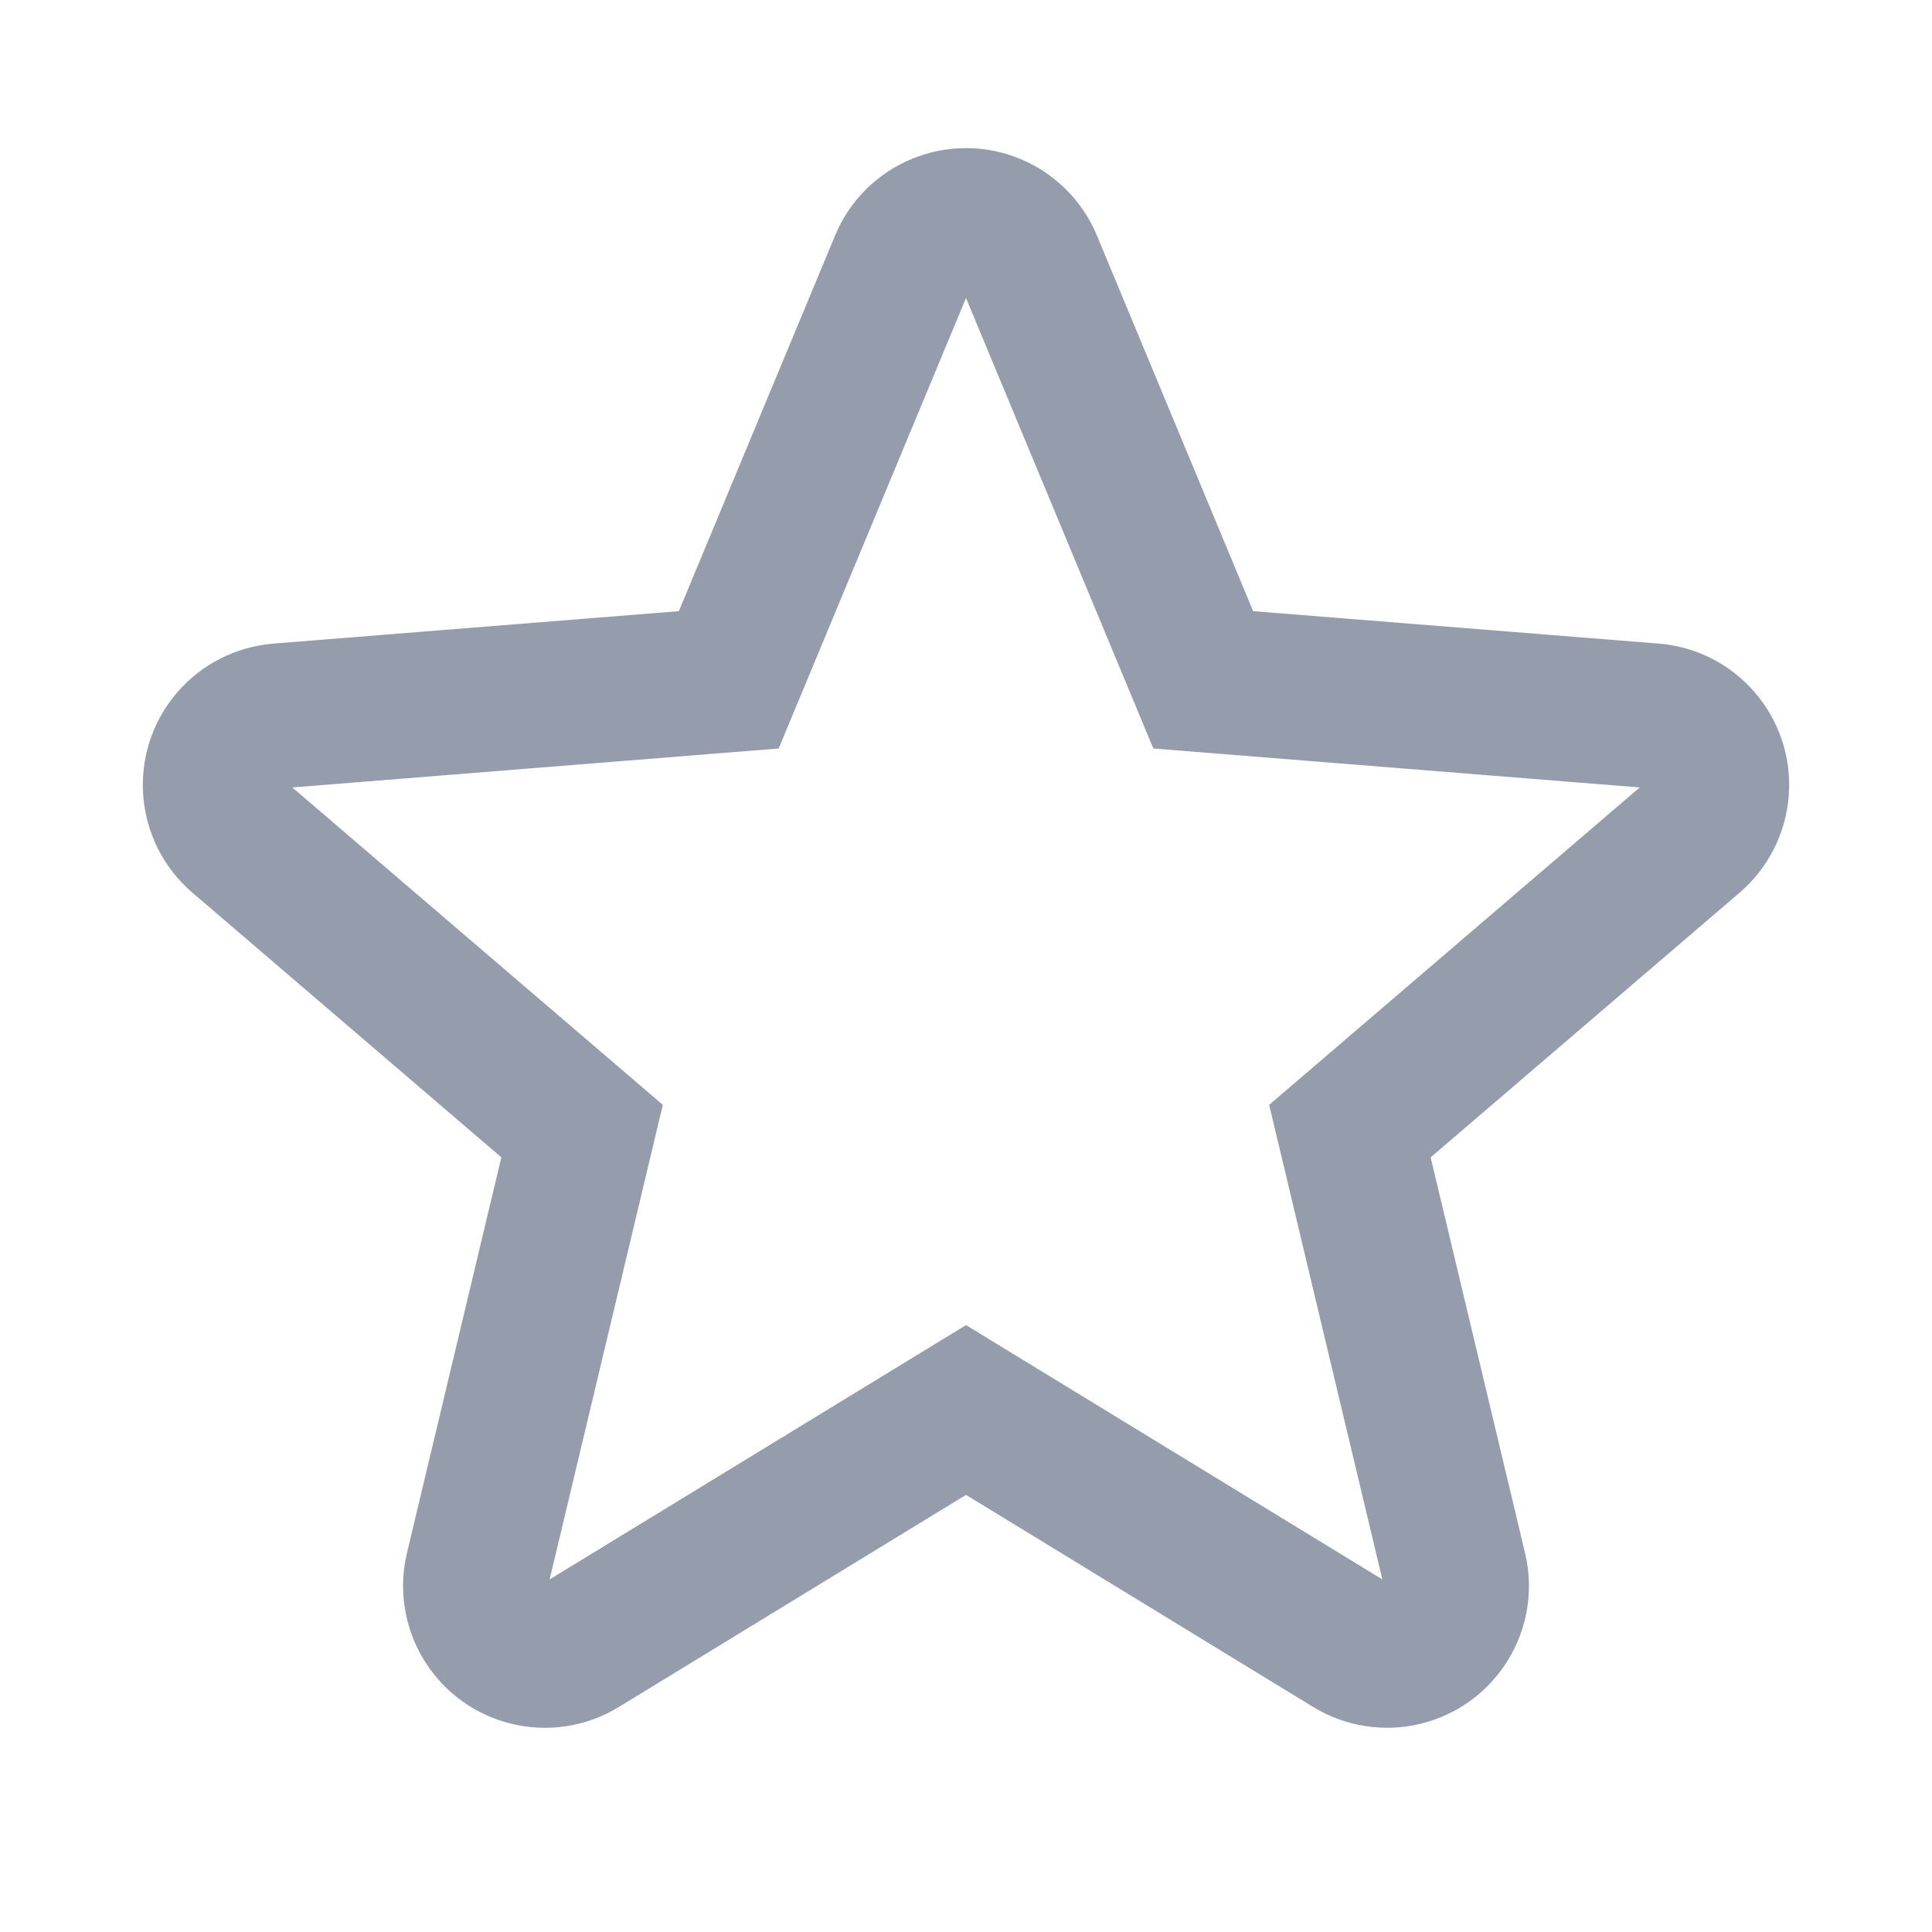 <svg width="24" height="24" viewBox="0 0 24 24" fill="none" xmlns="http://www.w3.org/2000/svg">
<path d="M12 16.461L17.172 19.62L15.766 13.725L20.369 9.782L14.327 9.298L12 3.702L9.673 9.298L3.631 9.782L8.234 13.725L6.828 19.62L12 16.461ZM7.687 21.205C6.857 21.712 5.773 21.45 5.266 20.62C5.023 20.223 4.947 19.745 5.055 19.293L6.228 14.377L2.39 11.089C1.651 10.456 1.565 9.344 2.198 8.605C2.501 8.252 2.931 8.033 3.395 7.995L8.433 7.592L10.374 2.925C10.747 2.027 11.778 1.602 12.676 1.975C13.106 2.154 13.448 2.496 13.626 2.925L15.567 7.592L20.605 7.995C21.575 8.073 22.298 8.922 22.22 9.892C22.183 10.356 21.963 10.786 21.61 11.089L17.772 14.377L18.945 19.293C19.17 20.239 18.586 21.189 17.64 21.415C17.187 21.523 16.71 21.447 16.313 21.205L12 18.57L7.687 21.205Z" fill="#959DAD"/>
</svg>
